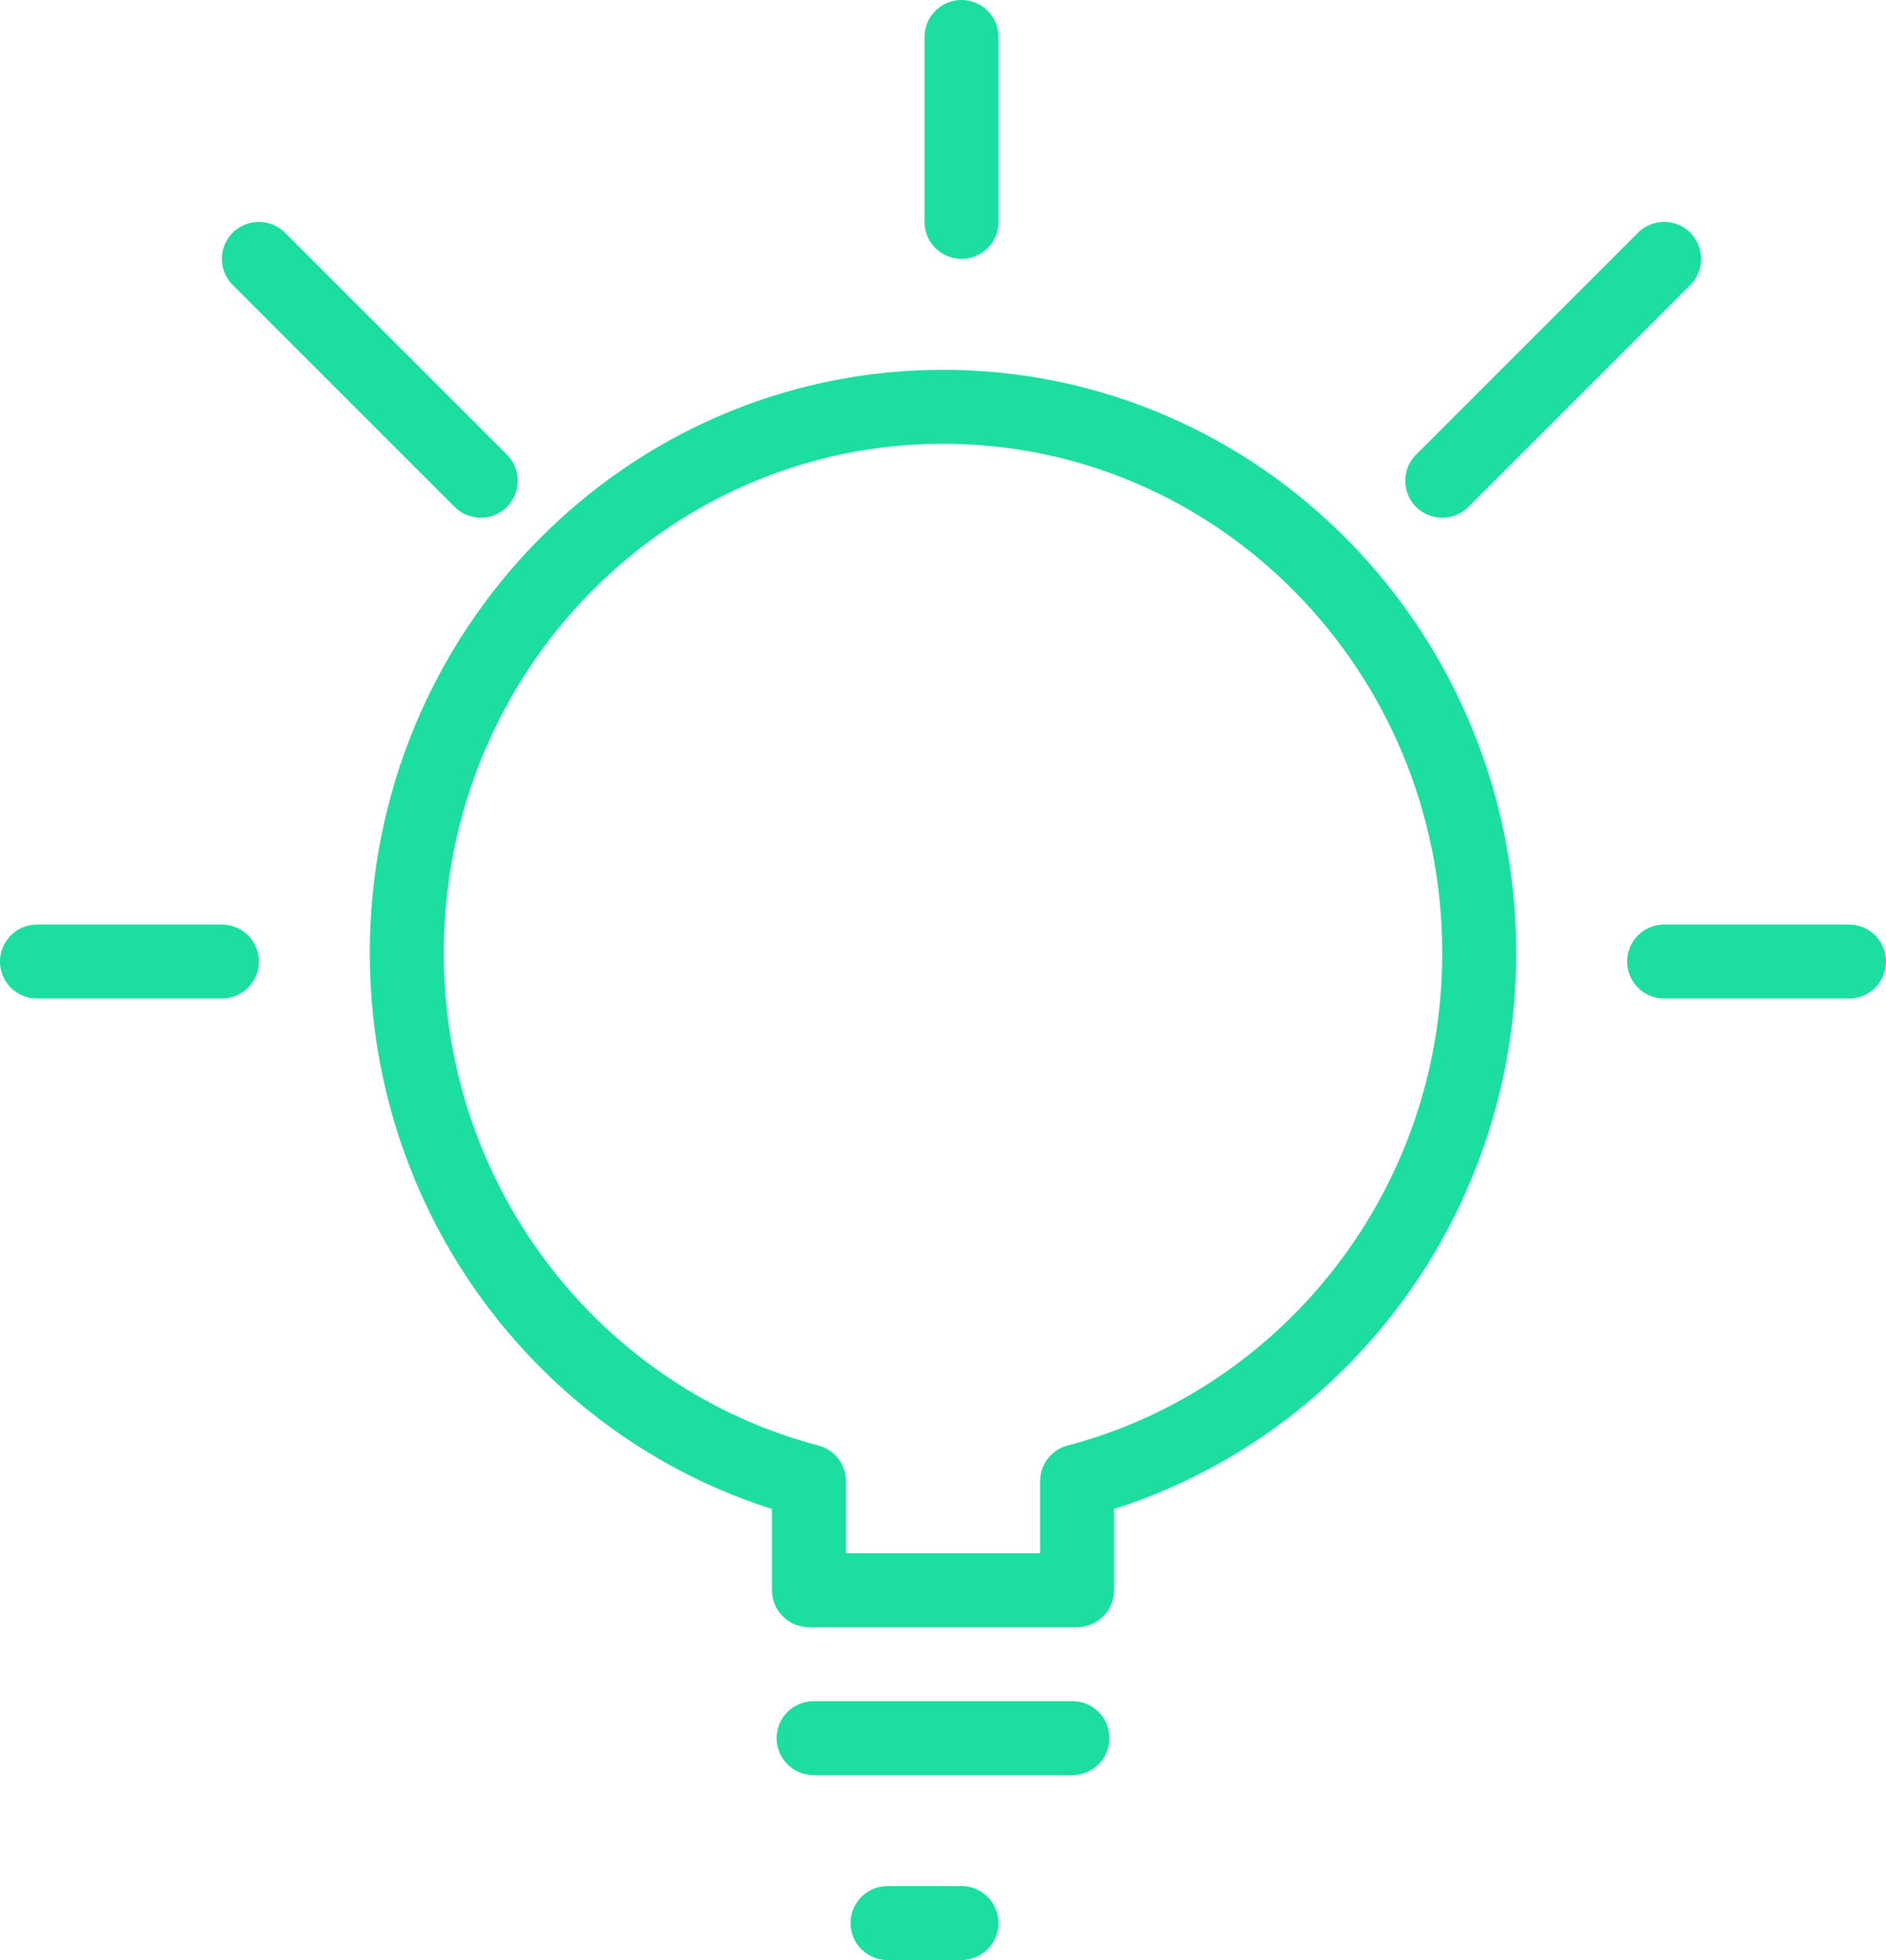<?xml version="1.0" encoding="UTF-8"?>
<svg width="51px" height="53px" viewBox="0 0 51 53" version="1.1" xmlns="http://www.w3.org/2000/svg" xmlns:xlink="http://www.w3.org/1999/xlink">
    <!-- Generator: Sketch 51.2 (57519) - http://www.bohemiancoding.com/sketch -->
    <title>Group Copy 4</title>
    <desc>Created with Sketch.</desc>
    <defs></defs>
    <g id="Graphic" stroke="none" stroke-width="1" fill="none" fill-rule="evenodd" stroke-linecap="round" stroke-linejoin="round">
        <g id="Desktop-HD-Copy-3" transform="translate(-738, -3291)" stroke="#1BDEA0" stroke-width="2">
            <g id="Group-Copy-4" transform="translate(739, 3292)">
                <path d="M39,24.769 C39,16.612 32.504,10 24.5,10 C16.491,10 10,16.612 10,24.769 C10,31.647 14.623,37.412 20.875,39.054 L20.875,42 L28.125,42 L28.125,39.054 C34.372,37.412 39,31.647 39,24.769 L39,24.769 Z" id="Stroke-6627"></path>
                <path d="M25,51 L23,51" id="Stroke-6628"></path>
                <path d="M28,46 L21,46" id="Stroke-6629"></path>
                <path d="M25,0 L25,5" id="Stroke-6630"></path>
                <path d="M49,25 L44,25" id="Stroke-6631"></path>
                <path d="M0,25 L5,25" id="Stroke-6632"></path>
                <path d="M6,6 L12,12" id="Stroke-6633"></path>
                <path d="M44,6 L38,12" id="Stroke-6634"></path>
            </g>
        </g>
    </g>
</svg>